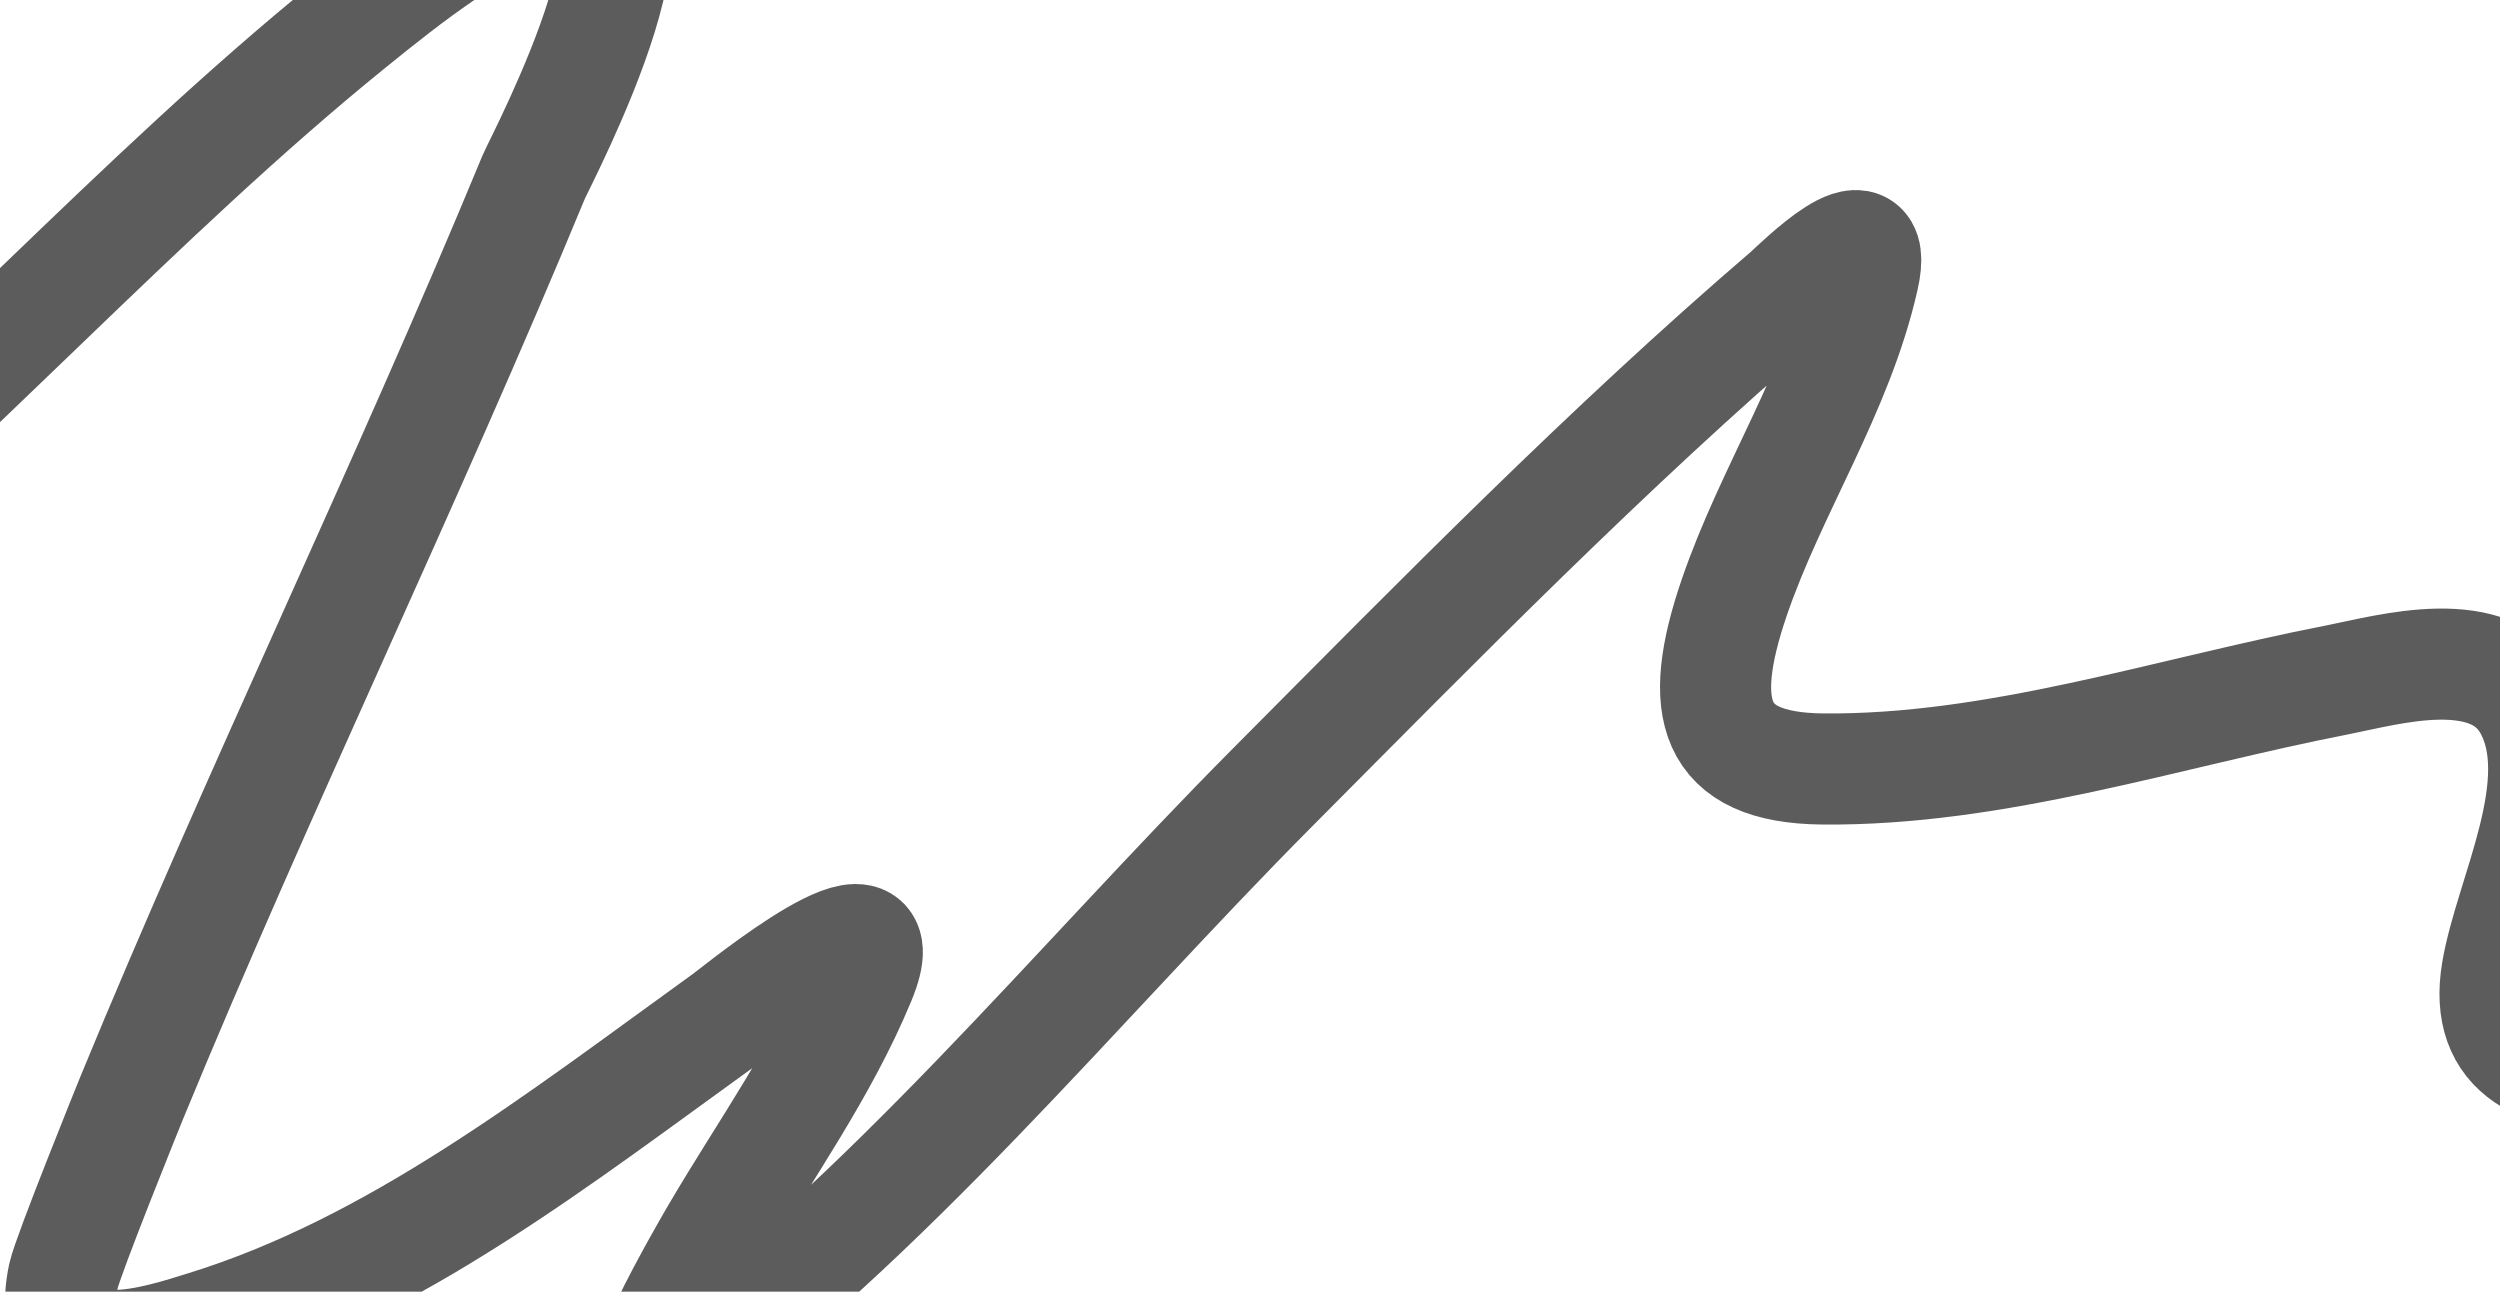 <svg width="1440" height="744" viewBox="0 0 1440 744" fill="none" xmlns="http://www.w3.org/2000/svg">
<path opacity="0.7" d="M-1356 441.959C-1329.6 420.528 -1295.65 408.773 -1266.81 393.653C-1126.76 320.224 -991.344 236.304 -856.883 149.704C-776.549 97.965 -696.119 47.701 -613.052 2.368C-612.712 2.183 -565.255 -27.834 -570.095 -11.641C-583.526 33.292 -612.569 80.02 -631.462 121.203C-716.32 306.183 -803.624 489.695 -891.248 672.865C-947.53 790.516 -1006.63 906.249 -1062.67 1024.06C-1081.39 1063.41 -1102.72 1099.36 -1053.26 1053.52C-777.541 797.998 -518.11 516.51 -250.578 249.215C-194.239 192.927 -136.818 132.591 -72.205 89.32C-40.39 68.014 -63.023 113.804 -69.75 128.449C-93.4 179.936 -120.349 229.38 -147.072 278.683C-159.677 301.937 -215.616 389.543 -151.573 336.651C-29.662 235.966 78.812 113.924 201.491 14.445C233.739 -11.704 277.65 -46.795 317.679 -58.498C404.902 -84.001 310.841 93.684 307.452 101.88C233.549 280.589 149.578 453.379 75.894 632.288C73.933 637.05 39.136 723.184 36.619 734.698C23.187 796.157 95.351 770.87 117.214 764.165C227.402 730.371 322.034 655.997 417.912 586.879C425.691 581.272 520.769 503.197 495.234 564.658C473.683 616.531 440.782 662.345 413.003 709.578C409.685 715.219 348.885 818.981 382.728 794.598C509.808 703.041 619.792 567.422 732.519 454.036C829.385 356.605 926.097 257.905 1029.13 169.509C1035.02 164.448 1083.27 115.619 1073.31 159.848C1058.58 225.266 1020.18 281.865 998.852 344.38C977.197 407.862 985.798 442.259 1049.58 442.925C1149.4 443.968 1248.01 410.784 1345.78 391.72C1375.64 385.897 1435.13 368.103 1456.65 406.695C1481.23 450.764 1445.5 515.88 1438.24 559.828C1407.45 746.127 2028.93 448.606 2083 424.569" stroke="#171717" stroke-width="64" stroke-linecap="round"/>
</svg>
